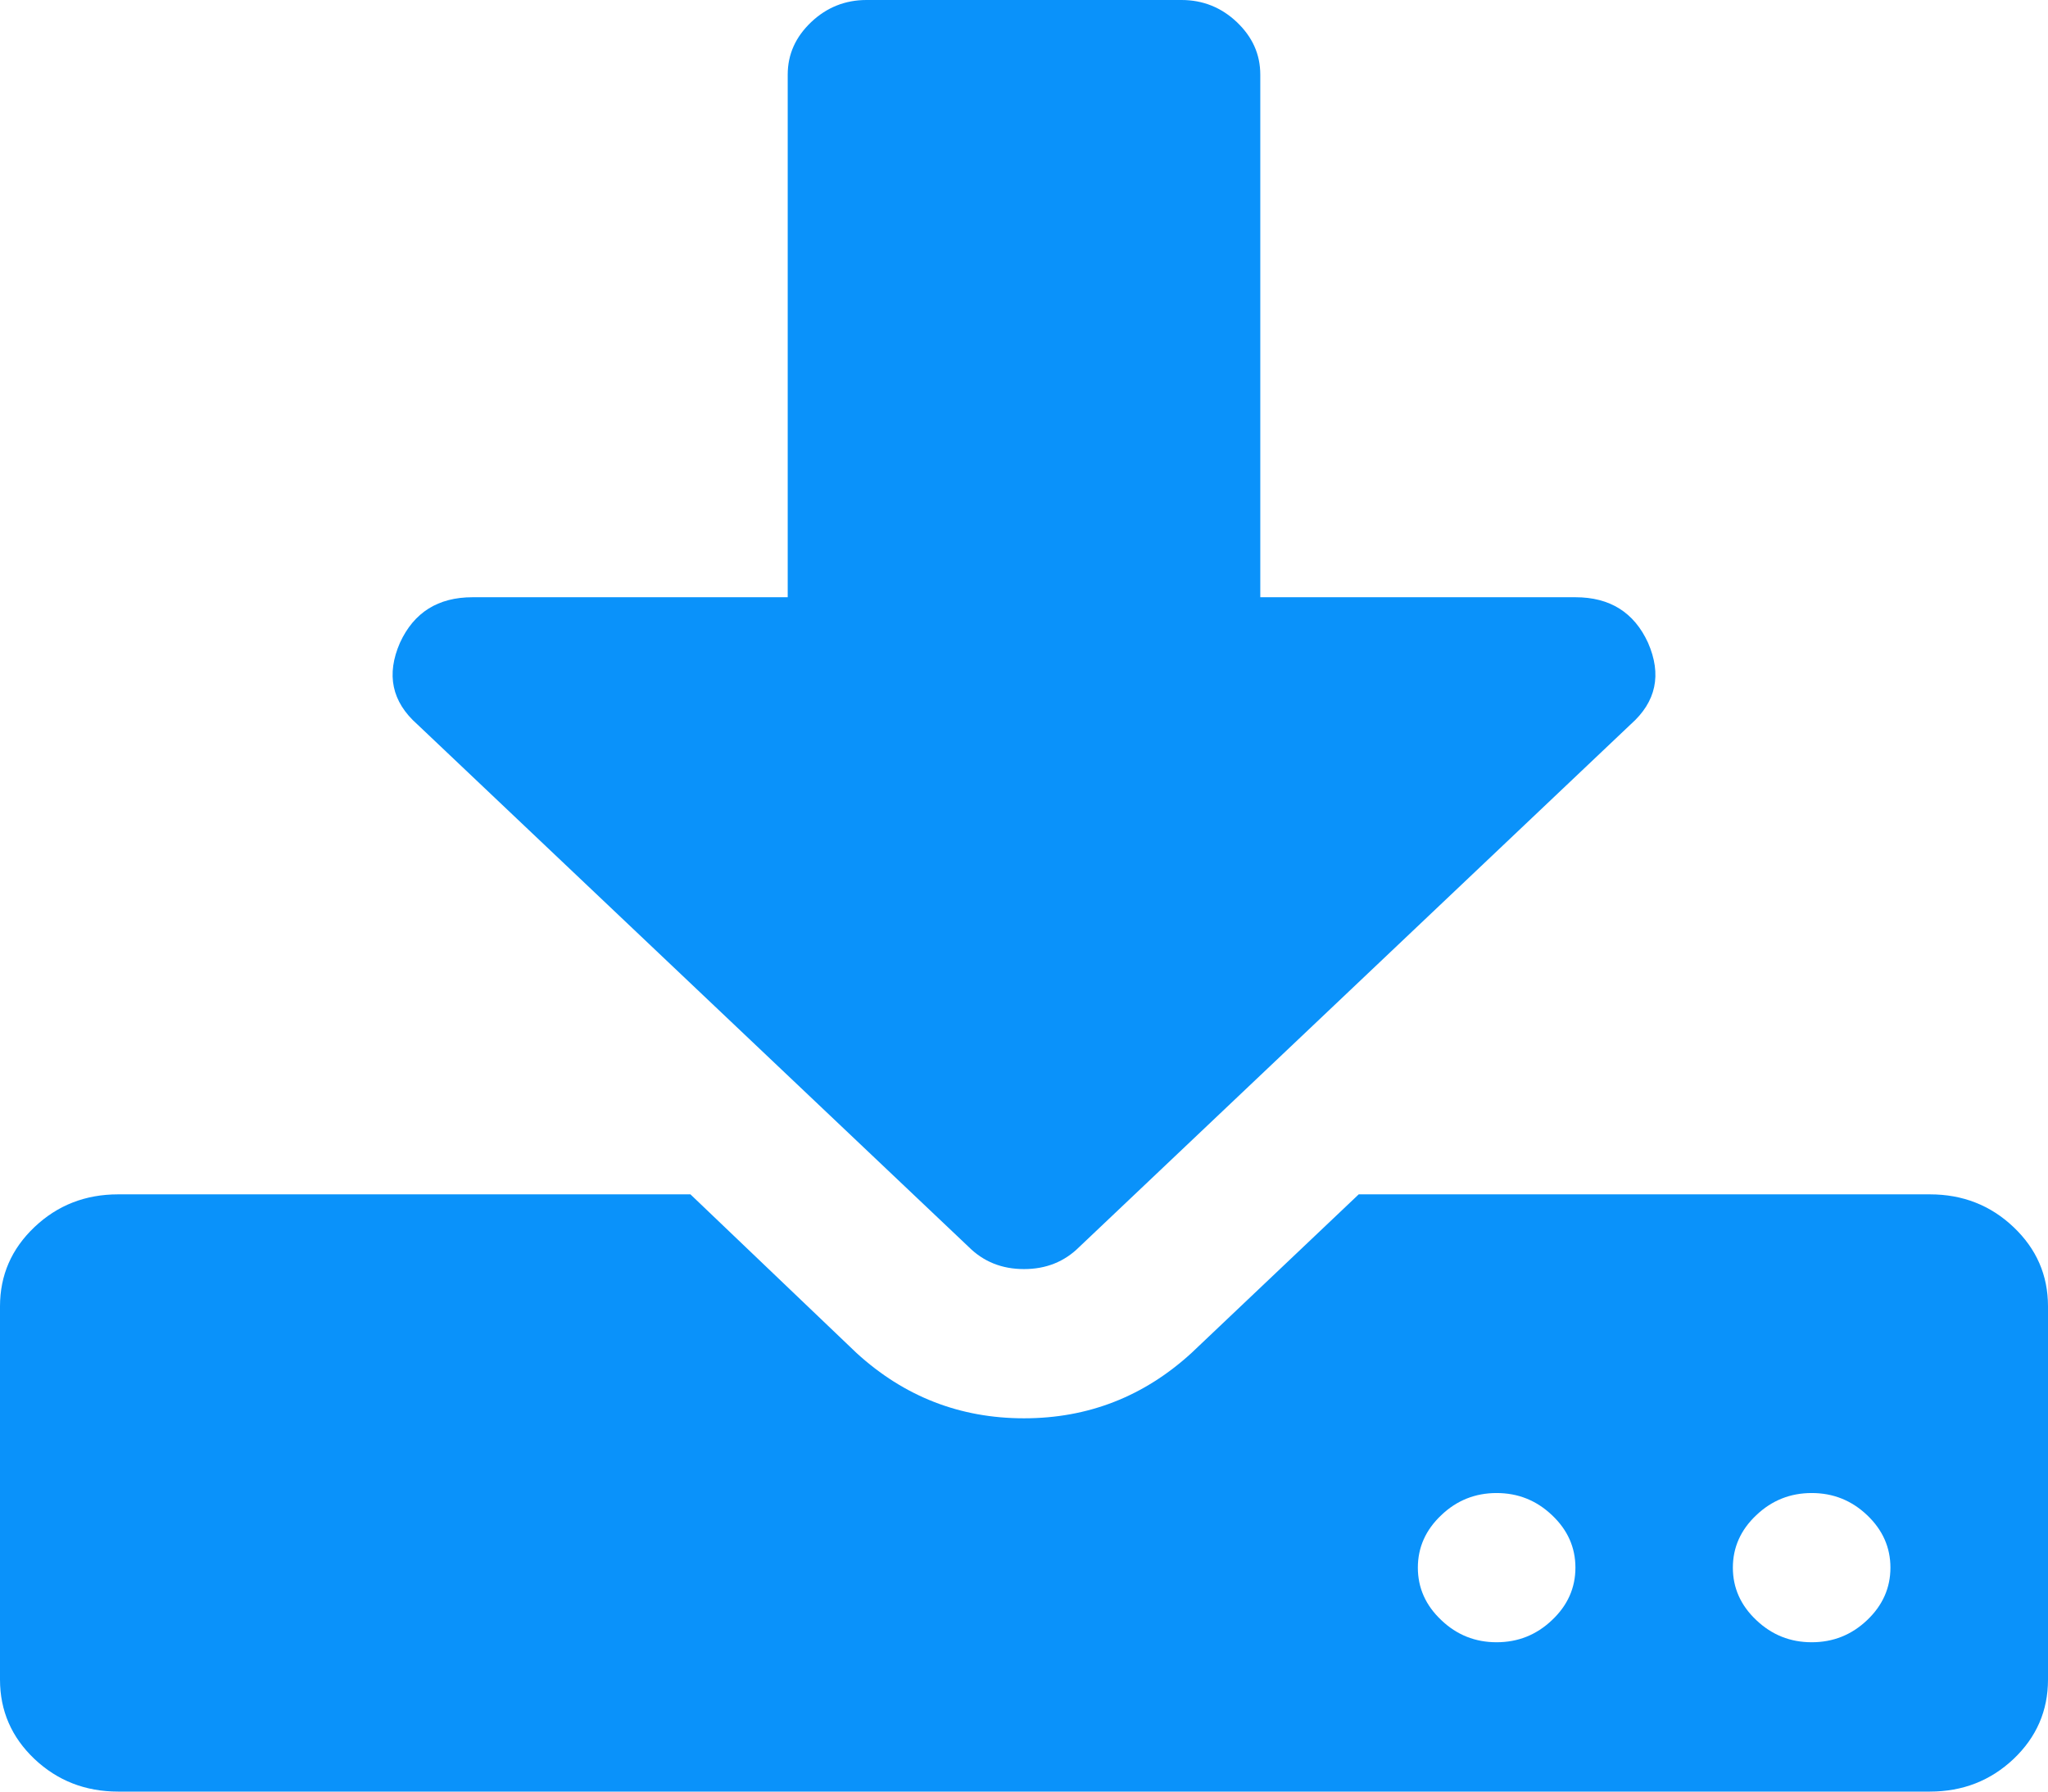 ﻿<?xml version="1.0" encoding="utf-8"?>
<svg version="1.1" xmlns:xlink="http://www.w3.org/1999/xlink" width="16px" height="14px" xmlns="http://www.w3.org/2000/svg">
  <g transform="matrix(1 0 0 1 -35 -100 )">
    <path d="M 12.125 12.66  C 12.247 12.545  12.308 12.408  12.308 12.25  C 12.308 12.092  12.247 11.955  12.125 11.84  C 12.003 11.724  11.859 11.667  11.692 11.667  C 11.526 11.667  11.381 11.724  11.26 11.84  C 11.138 11.955  11.077 12.092  11.077 12.25  C 11.077 12.408  11.138 12.545  11.26 12.66  C 11.381 12.776  11.526 12.833  11.692 12.833  C 11.859 12.833  12.003 12.776  12.125 12.66  Z M 14.587 12.66  C 14.708 12.545  14.769 12.408  14.769 12.25  C 14.769 12.092  14.708 11.955  14.587 11.84  C 14.465 11.724  14.321 11.667  14.154 11.667  C 13.987 11.667  13.843 11.724  13.721 11.84  C 13.599 11.955  13.538 12.092  13.538 12.25  C 13.538 12.408  13.599 12.545  13.721 12.66  C 13.843 12.776  13.987 12.833  14.154 12.833  C 14.321 12.833  14.465 12.776  14.587 12.66  Z M 15.731 9.589  C 15.91 9.759  16 9.965  16 10.208  L 16 13.125  C 16 13.368  15.91 13.575  15.731 13.745  C 15.551 13.915  15.333 14  15.077 14  L 0.923 14  C 0.667 14  0.449 13.915  0.269 13.745  C 0.09 13.575  0 13.368  0 13.125  L 0 10.208  C 0 9.965  0.09 9.759  0.269 9.589  C 0.449 9.418  0.667 9.333  0.923 9.333  L 5.394 9.333  L 6.692 10.573  C 7.064 10.913  7.5 11.083  8 11.083  C 8.5 11.083  8.936 10.913  9.308 10.573  L 10.615 9.333  L 15.077 9.333  C 15.333 9.333  15.551 9.418  15.731 9.589  Z M 12.308 4.667  C 12.577 4.667  12.766 4.785  12.875 5.022  C 12.984 5.271  12.939 5.484  12.74 5.66  L 8.433 9.743  C 8.317 9.859  8.173 9.917  8 9.917  C 7.827 9.917  7.683 9.859  7.567 9.743  L 3.26 5.66  C 3.061 5.484  3.016 5.271  3.125 5.022  C 3.234 4.785  3.423 4.667  3.692 4.667  L 6.154 4.667  L 6.154 0.583  C 6.154 0.425  6.215 0.289  6.337 0.173  C 6.458 0.058  6.603 0  6.769 0  L 9.231 0  C 9.397 0  9.542 0.058  9.663 0.173  C 9.785 0.289  9.846 0.425  9.846 0.583  L 9.846 4.667  L 12.308 4.667  Z " fill-rule="nonzero" fill="#0a92fa" stroke="none" transform="matrix(1 0 0 1 35 100 )" />
  </g>
</svg>